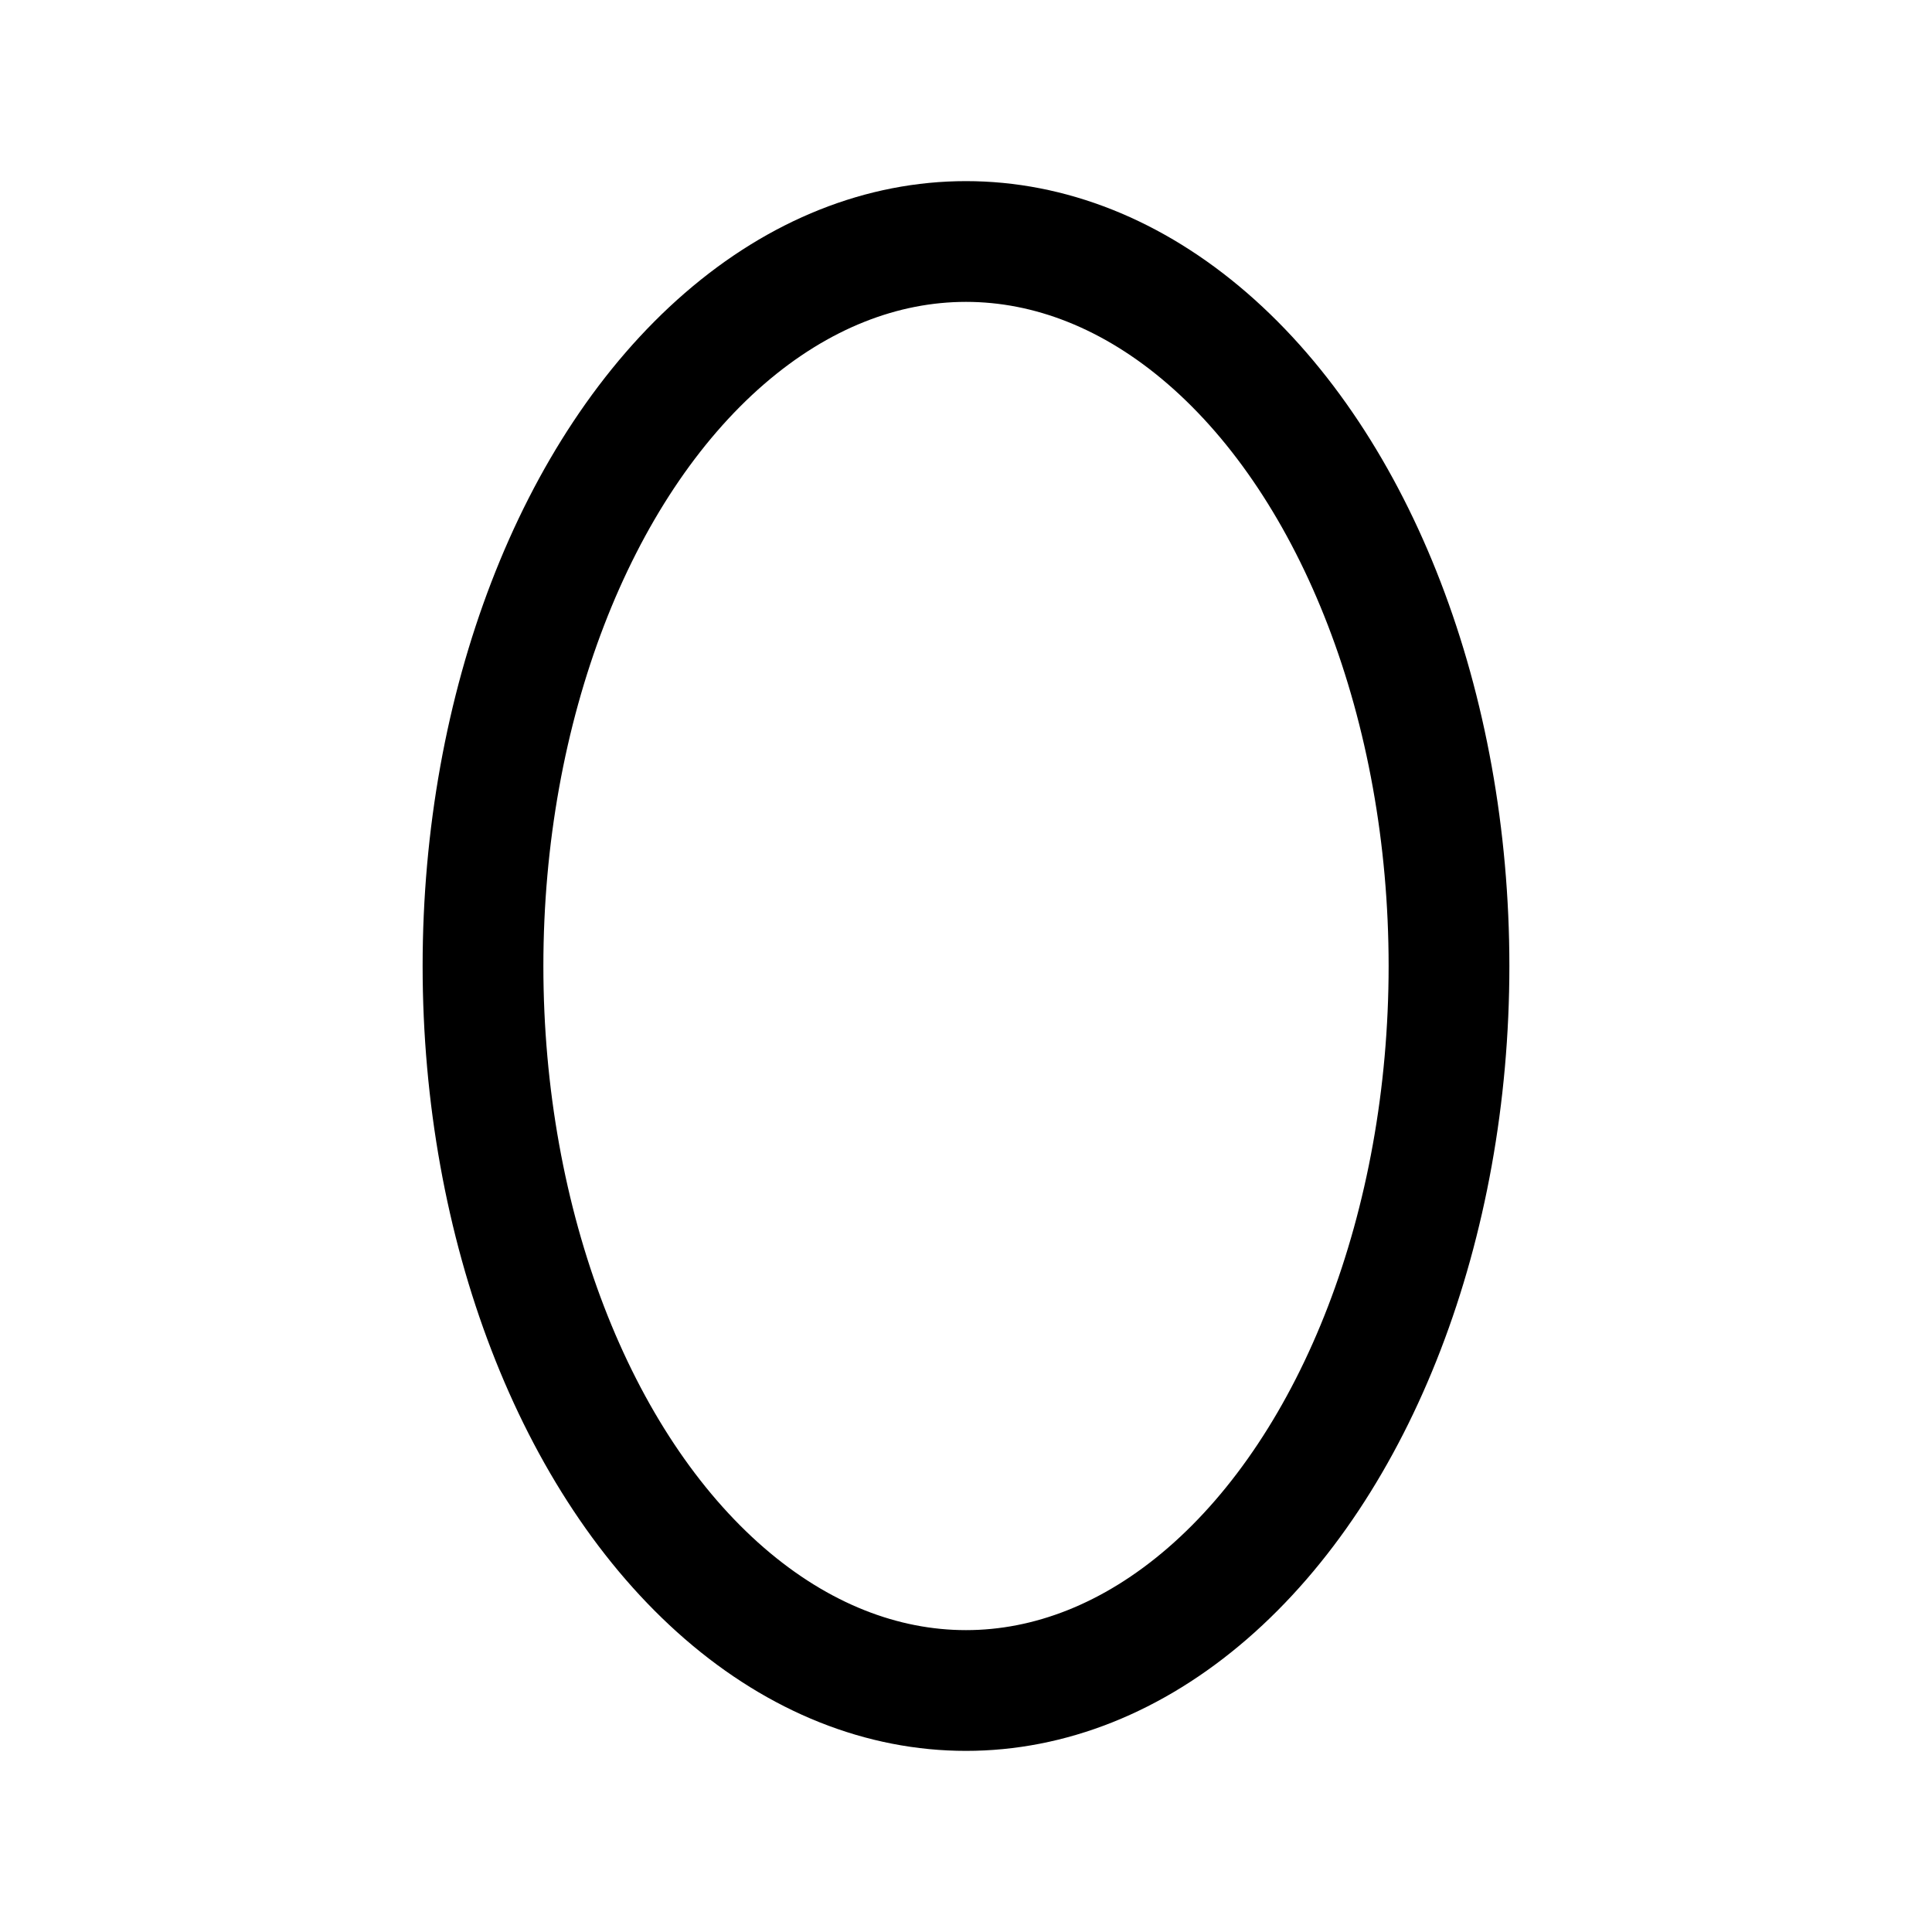 <svg xmlns="http://www.w3.org/2000/svg" class="icon icon-tabler icon-tabler-oval" width="24" height="24" viewBox="0 0 24 24" stroke-width="1.5" stroke="currentColor" fill="none" stroke-linecap="round" stroke-linejoin="round">
  <path stroke="none" d="M0 0h24v24H0z" fill="none"/>
    <ellipse cx="12" cy="12" rx="6" ry="9" />
</svg>


